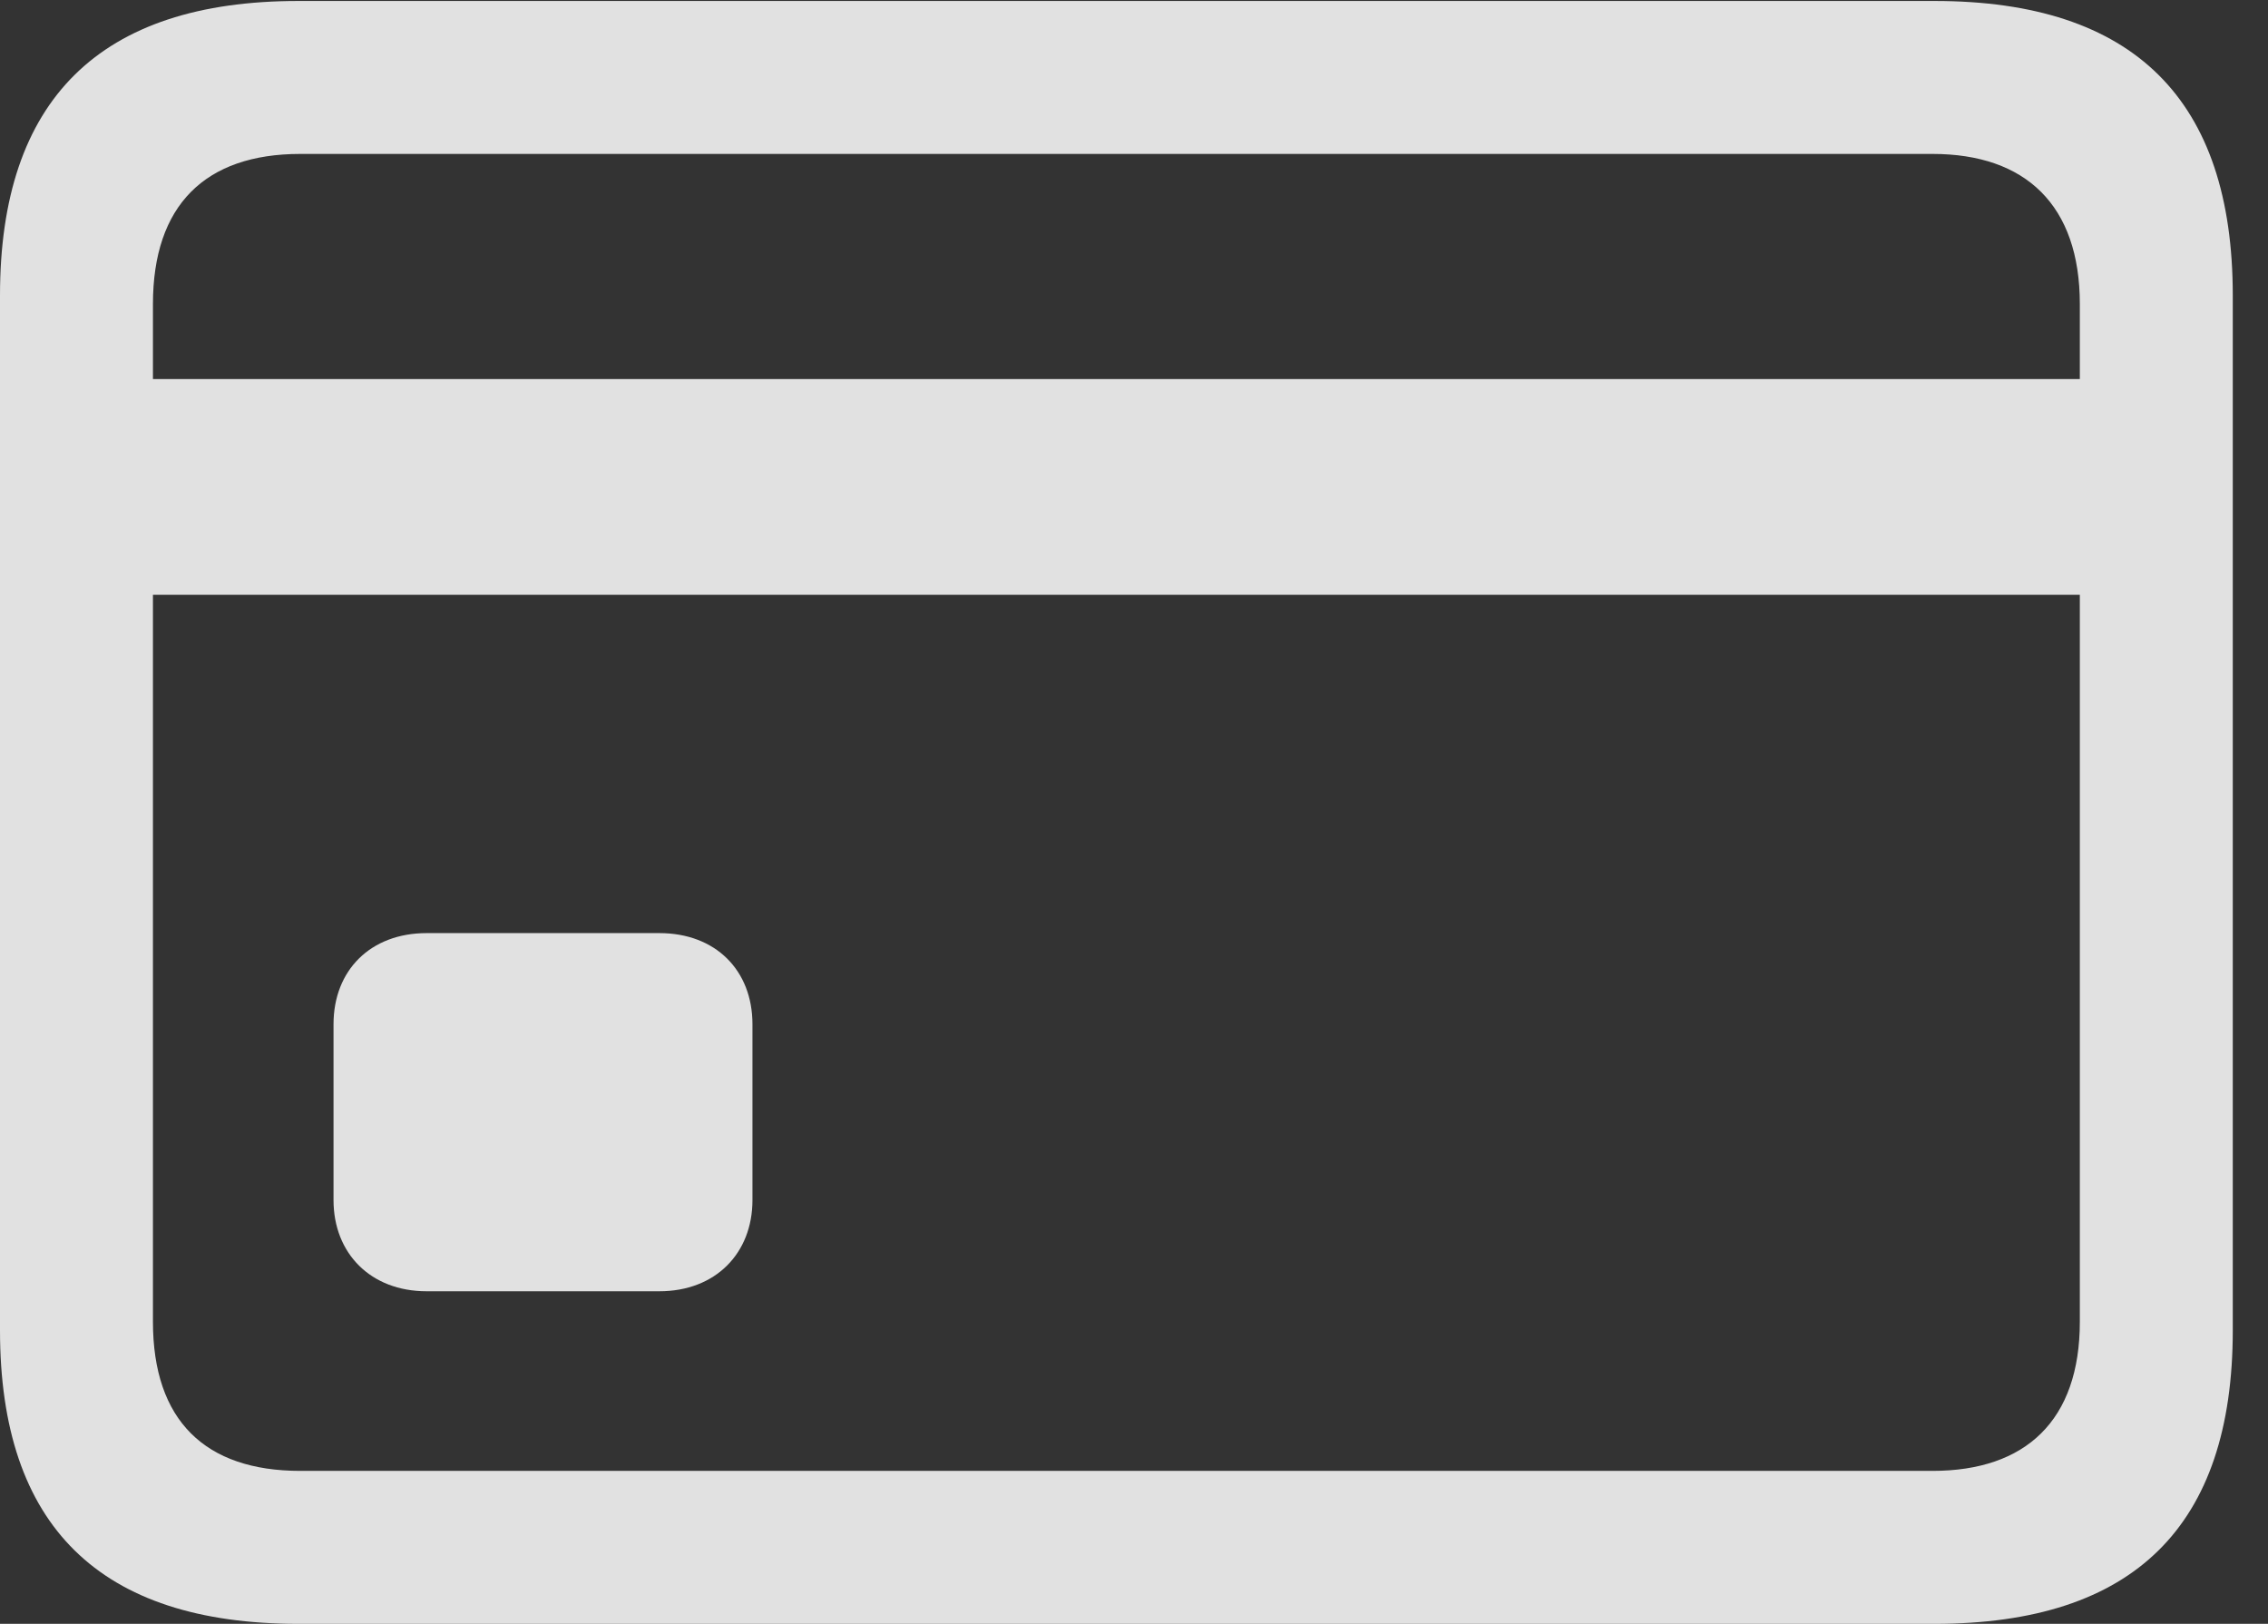 <?xml version="1.0" encoding="UTF-8"?>
<!--Generator: Apple Native CoreSVG 326-->
<!DOCTYPE svg
PUBLIC "-//W3C//DTD SVG 1.1//EN"
       "http://www.w3.org/Graphics/SVG/1.1/DTD/svg11.dtd">
<svg version="1.1" xmlns="http://www.w3.org/2000/svg" xmlns:xlink="http://www.w3.org/1999/xlink" viewBox="0 0 23.311 16.689">
 <rect x="0" y="0" width="23.311" height="16.689" fill="#333333" stroke="none"/>
 <g>
  <rect height="16.689" opacity="0" width="23.311" x="0" y="0"/>
  <path d="M4.385 13.271L6.777 13.271C7.354 13.271 7.734 12.881 7.734 12.334L7.734 10.527C7.734 9.971 7.354 9.59 6.777 9.59L4.385 9.59C3.809 9.59 3.428 9.971 3.428 10.527L3.428 12.334C3.428 12.881 3.809 13.271 4.385 13.271ZM0.791 6.113L22.168 6.113L22.168 3.896L0.791 3.896ZM3.066 16.689L19.883 16.689C21.934 16.689 22.949 15.684 22.949 13.672L22.949 3.037C22.949 1.025 21.934 0.01 19.883 0.01L3.066 0.01C1.025 0.01 0 1.025 0 3.037L0 13.672C0 15.684 1.025 16.689 3.066 16.689ZM3.086 15.117C2.109 15.117 1.572 14.6 1.572 13.584L1.572 3.125C1.572 2.109 2.109 1.582 3.086 1.582L19.863 1.582C20.82 1.582 21.377 2.109 21.377 3.125L21.377 13.584C21.377 14.6 20.82 15.117 19.863 15.117Z" fill="white" fill-opacity="0.85"/>
 </g>
</svg>
